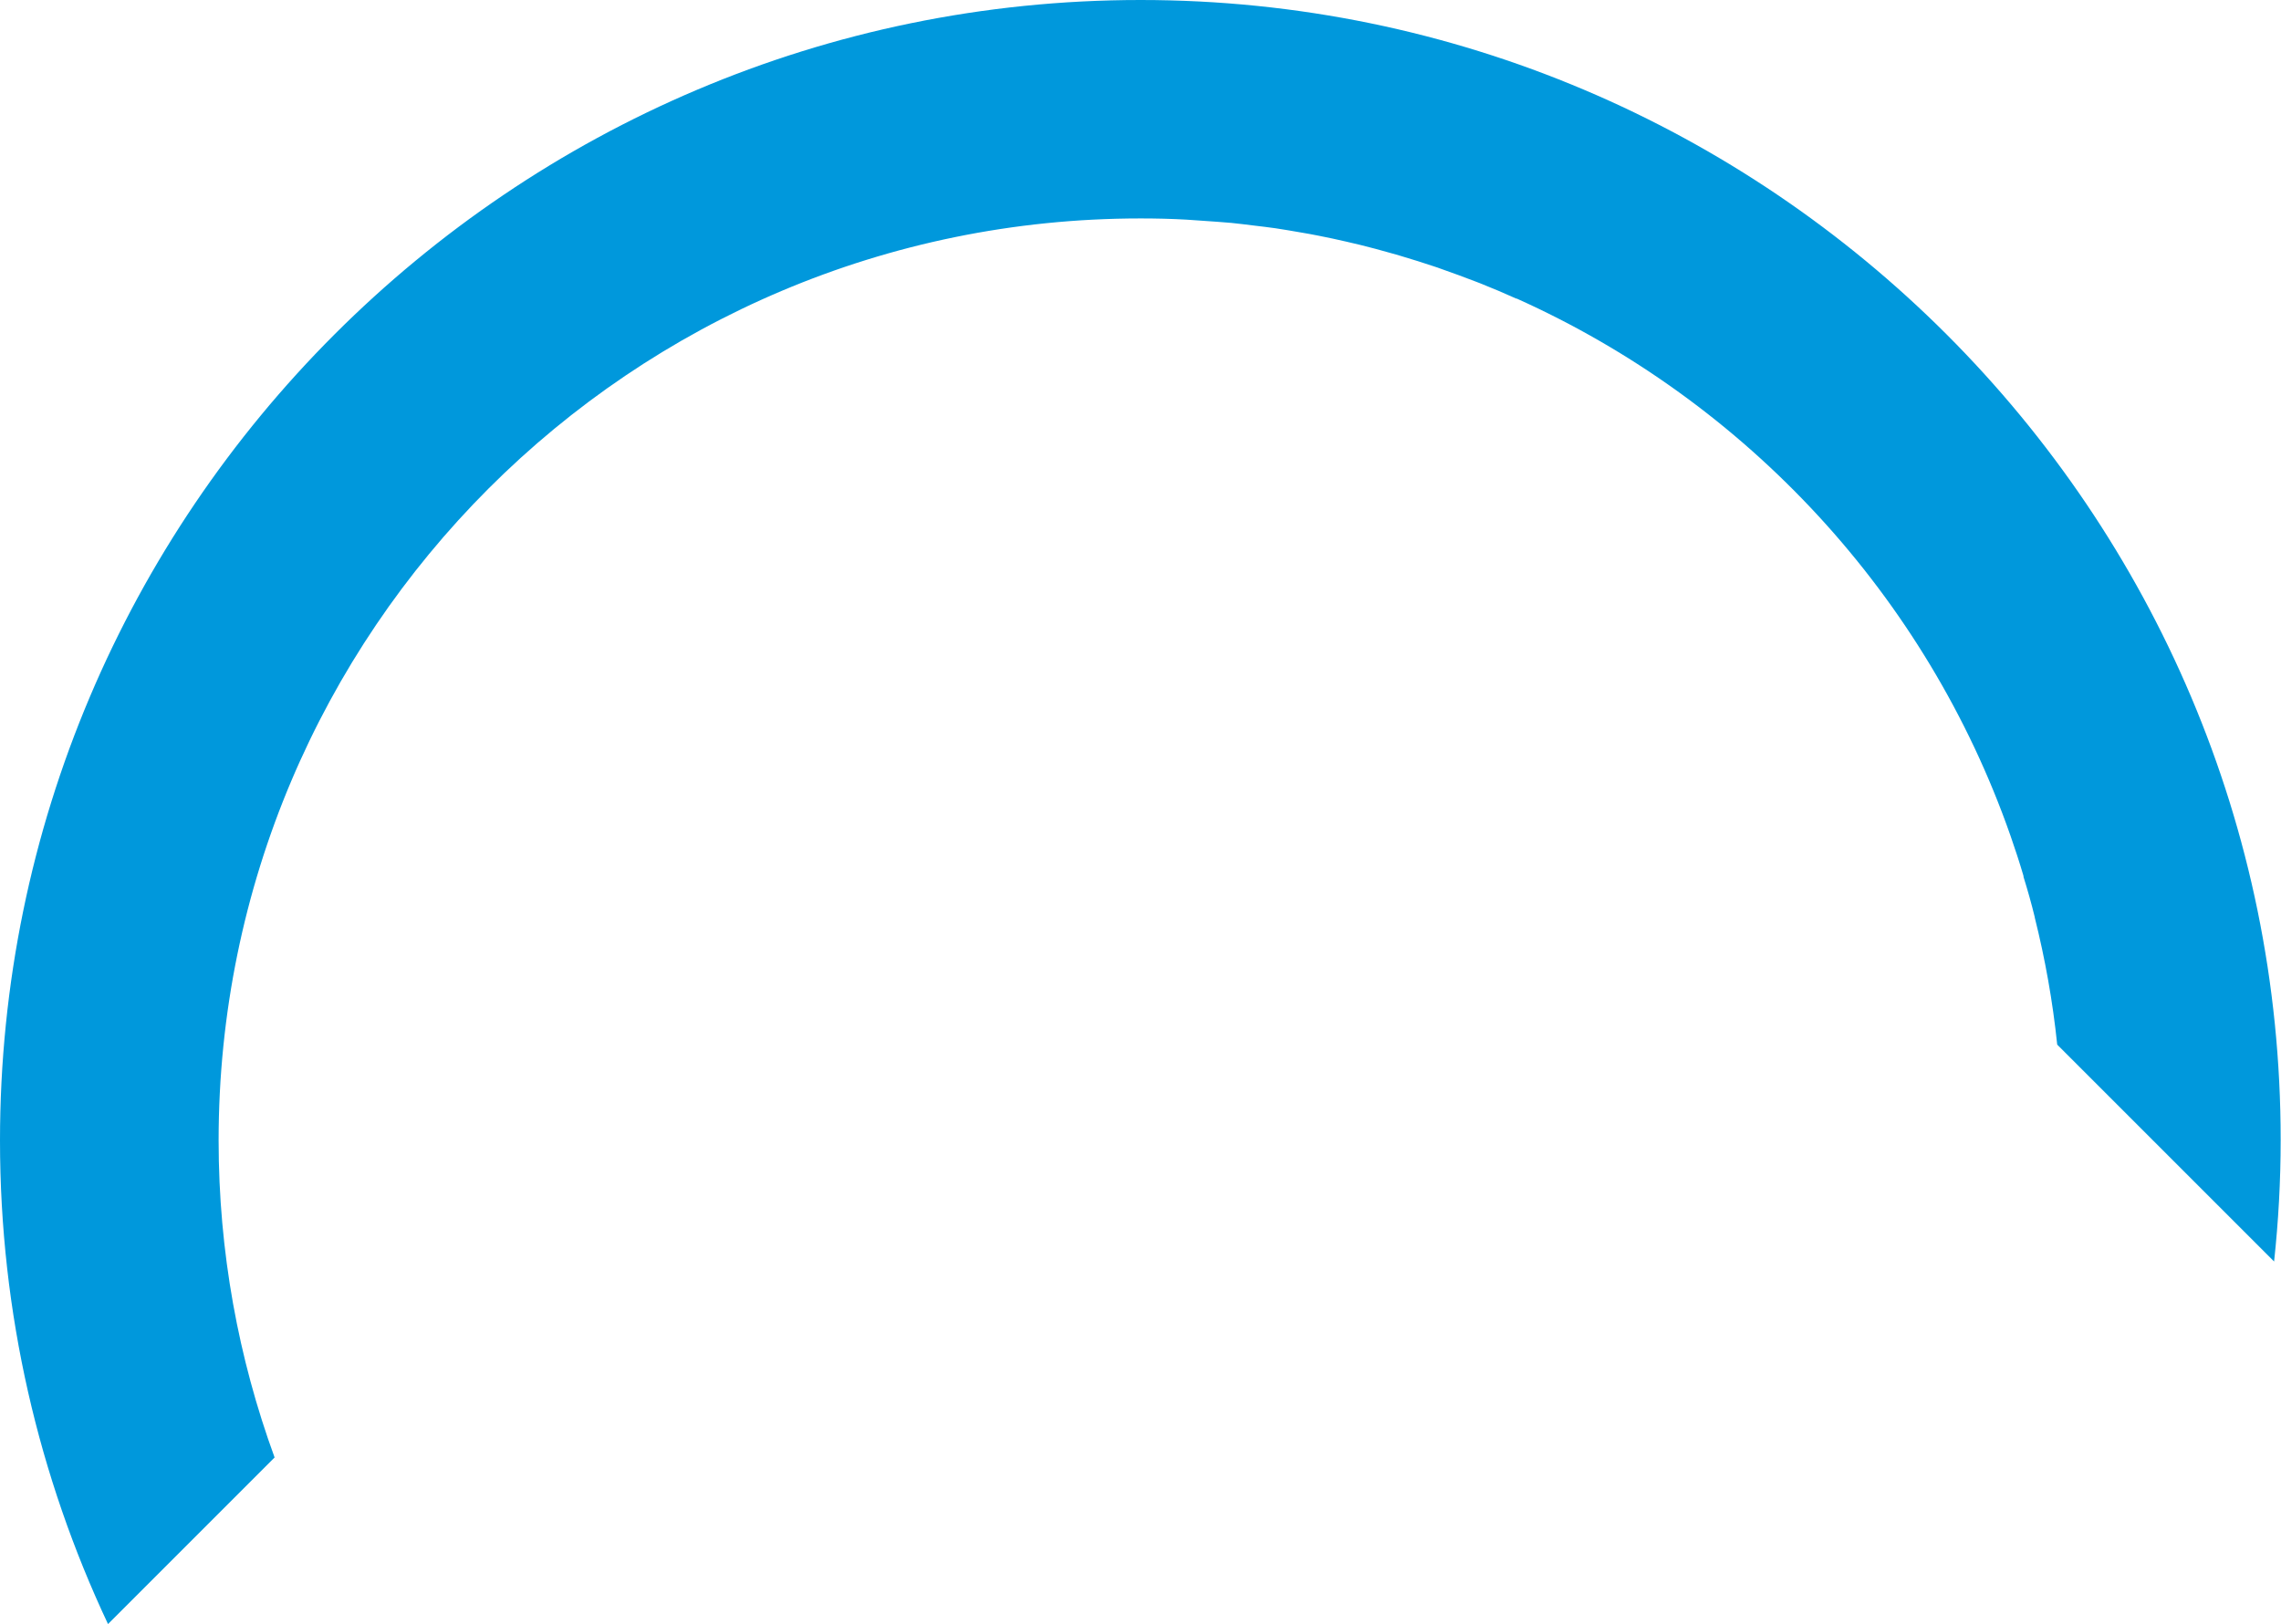 <?xml version="1.0" encoding="UTF-8"?><svg xmlns="http://www.w3.org/2000/svg" viewBox="0 0 131.99 93.98"><defs><style>.d{fill:#0098dc;}</style></defs><g id="a"/><g id="b"><g id="c"><path class="d" d="M66,0C29.61,0,0,29.61,0,66c0,10,2.25,19.48,6.25,27.98l9.64-9.64c-2.09-5.72-3.24-11.9-3.24-18.35,0-29.47,23.89-53.35,53.35-53.35h0c.89,0,1.77,.02,2.65,.07,.34,.02,.67,.05,1.01,.07,.53,.04,1.07,.07,1.6,.12,.43,.04,.85,.1,1.28,.15,.43,.05,.85,.1,1.27,.16,.49,.07,.97,.16,1.45,.24,.35,.06,.7,.12,1.04,.19,.53,.1,1.06,.22,1.59,.34,.28,.07,.57,.13,.85,.2,.58,.14,1.15,.3,1.72,.46,.22,.06,.44,.12,.66,.19,.62,.18,1.23,.38,1.84,.58,.15,.05,.31,.1,.46,.16,.66,.23,1.31,.47,1.96,.72,.09,.03,.18,.07,.26,.1,.71,.28,1.41,.58,2.1,.89h.03c13.31,5.98,23.72,17.22,28.57,31.09h0c.27,.77,.52,1.54,.75,2.32v.05c.24,.77,.46,1.55,.65,2.33v.02c.6,2.4,1.04,4.85,1.3,7.36l12.55,12.55c.25-2.31,.38-4.65,.38-7.03C131.99,29.61,102.39,0,66,0Z"/></g></g></svg>